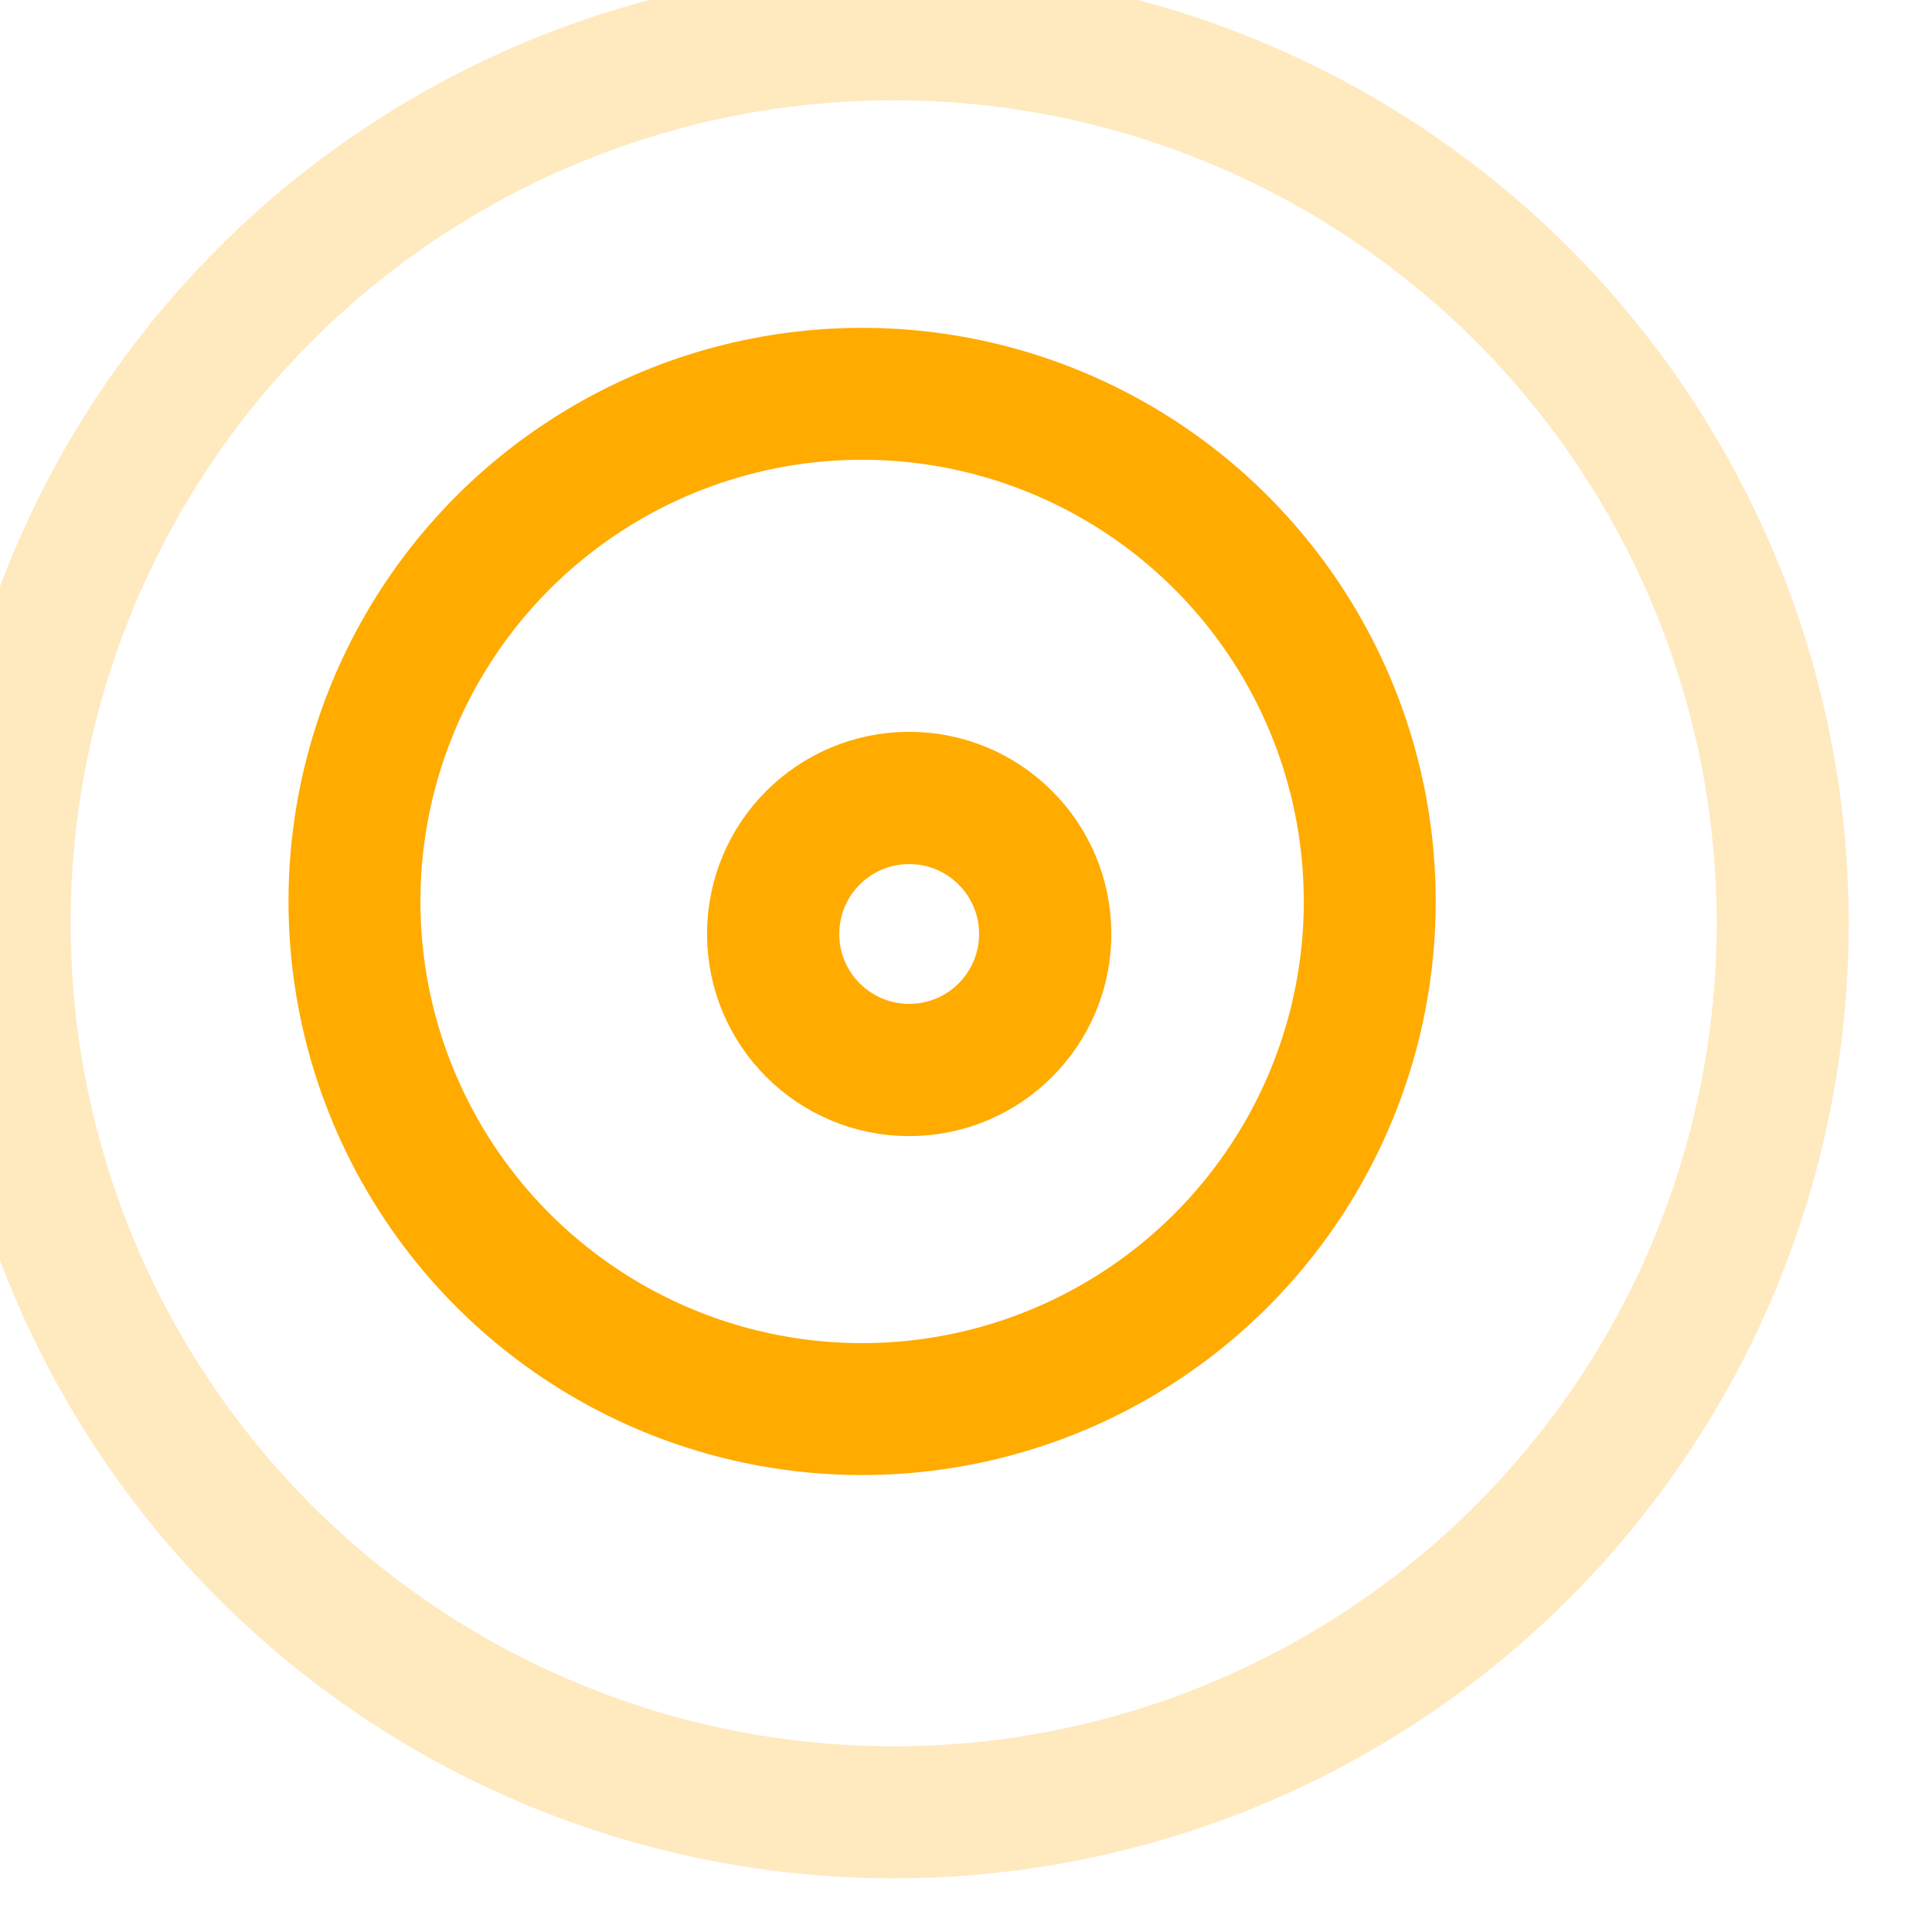 <?xml version="1.0" encoding="UTF-8" standalone="no"?>
<!DOCTYPE svg PUBLIC "-//W3C//DTD SVG 1.1//EN" "http://www.w3.org/Graphics/SVG/1.1/DTD/svg11.dtd">
<svg width="100%" height="100%" viewBox="0 0 39 39" version="1.1" xmlns="http://www.w3.org/2000/svg" xmlns:xlink="http://www.w3.org/1999/xlink" xml:space="preserve" xmlns:serif="http://www.serif.com/" style="fill-rule:evenodd;clip-rule:evenodd;stroke-linecap:round;stroke-linejoin:round;stroke-miterlimit:1.5;">
    <g transform="matrix(1.333,0,0,1.333,-2169.72,-1057.54)">
        <g transform="matrix(0.943,0,0,0.943,-66.304,-130.007)">
            <g transform="matrix(1,0,0,1,874.411,0)">
                <g id="not-startet" serif:id="not startet" transform="matrix(1,0,0,1,-240.664,181.819)">
                    <circle cx="1177" cy="812.181" r="14.277" style="fill:none;stroke:rgb(255,171,0);stroke-opacity:0.25;stroke-width:2.12px;"/>
                </g>
                <g id="not-startet1" serif:id="not startet" transform="matrix(0.571,0,0,0.571,263.762,529.894)">
                    <circle cx="1177" cy="812.181" r="14.277" style="fill:none;stroke:rgb(255,171,0);stroke-width:3.71px;"/>
                </g>
                <g id="not-startet2" serif:id="not startet" transform="matrix(0.153,0,0,0.153,756.504,869.908)">
                    <circle cx="1177" cy="812.181" r="14.277" style="fill:none;stroke:rgb(255,171,0);stroke-width:13.88px;"/>
                </g>
            </g>
        </g>
    </g>
</svg>
